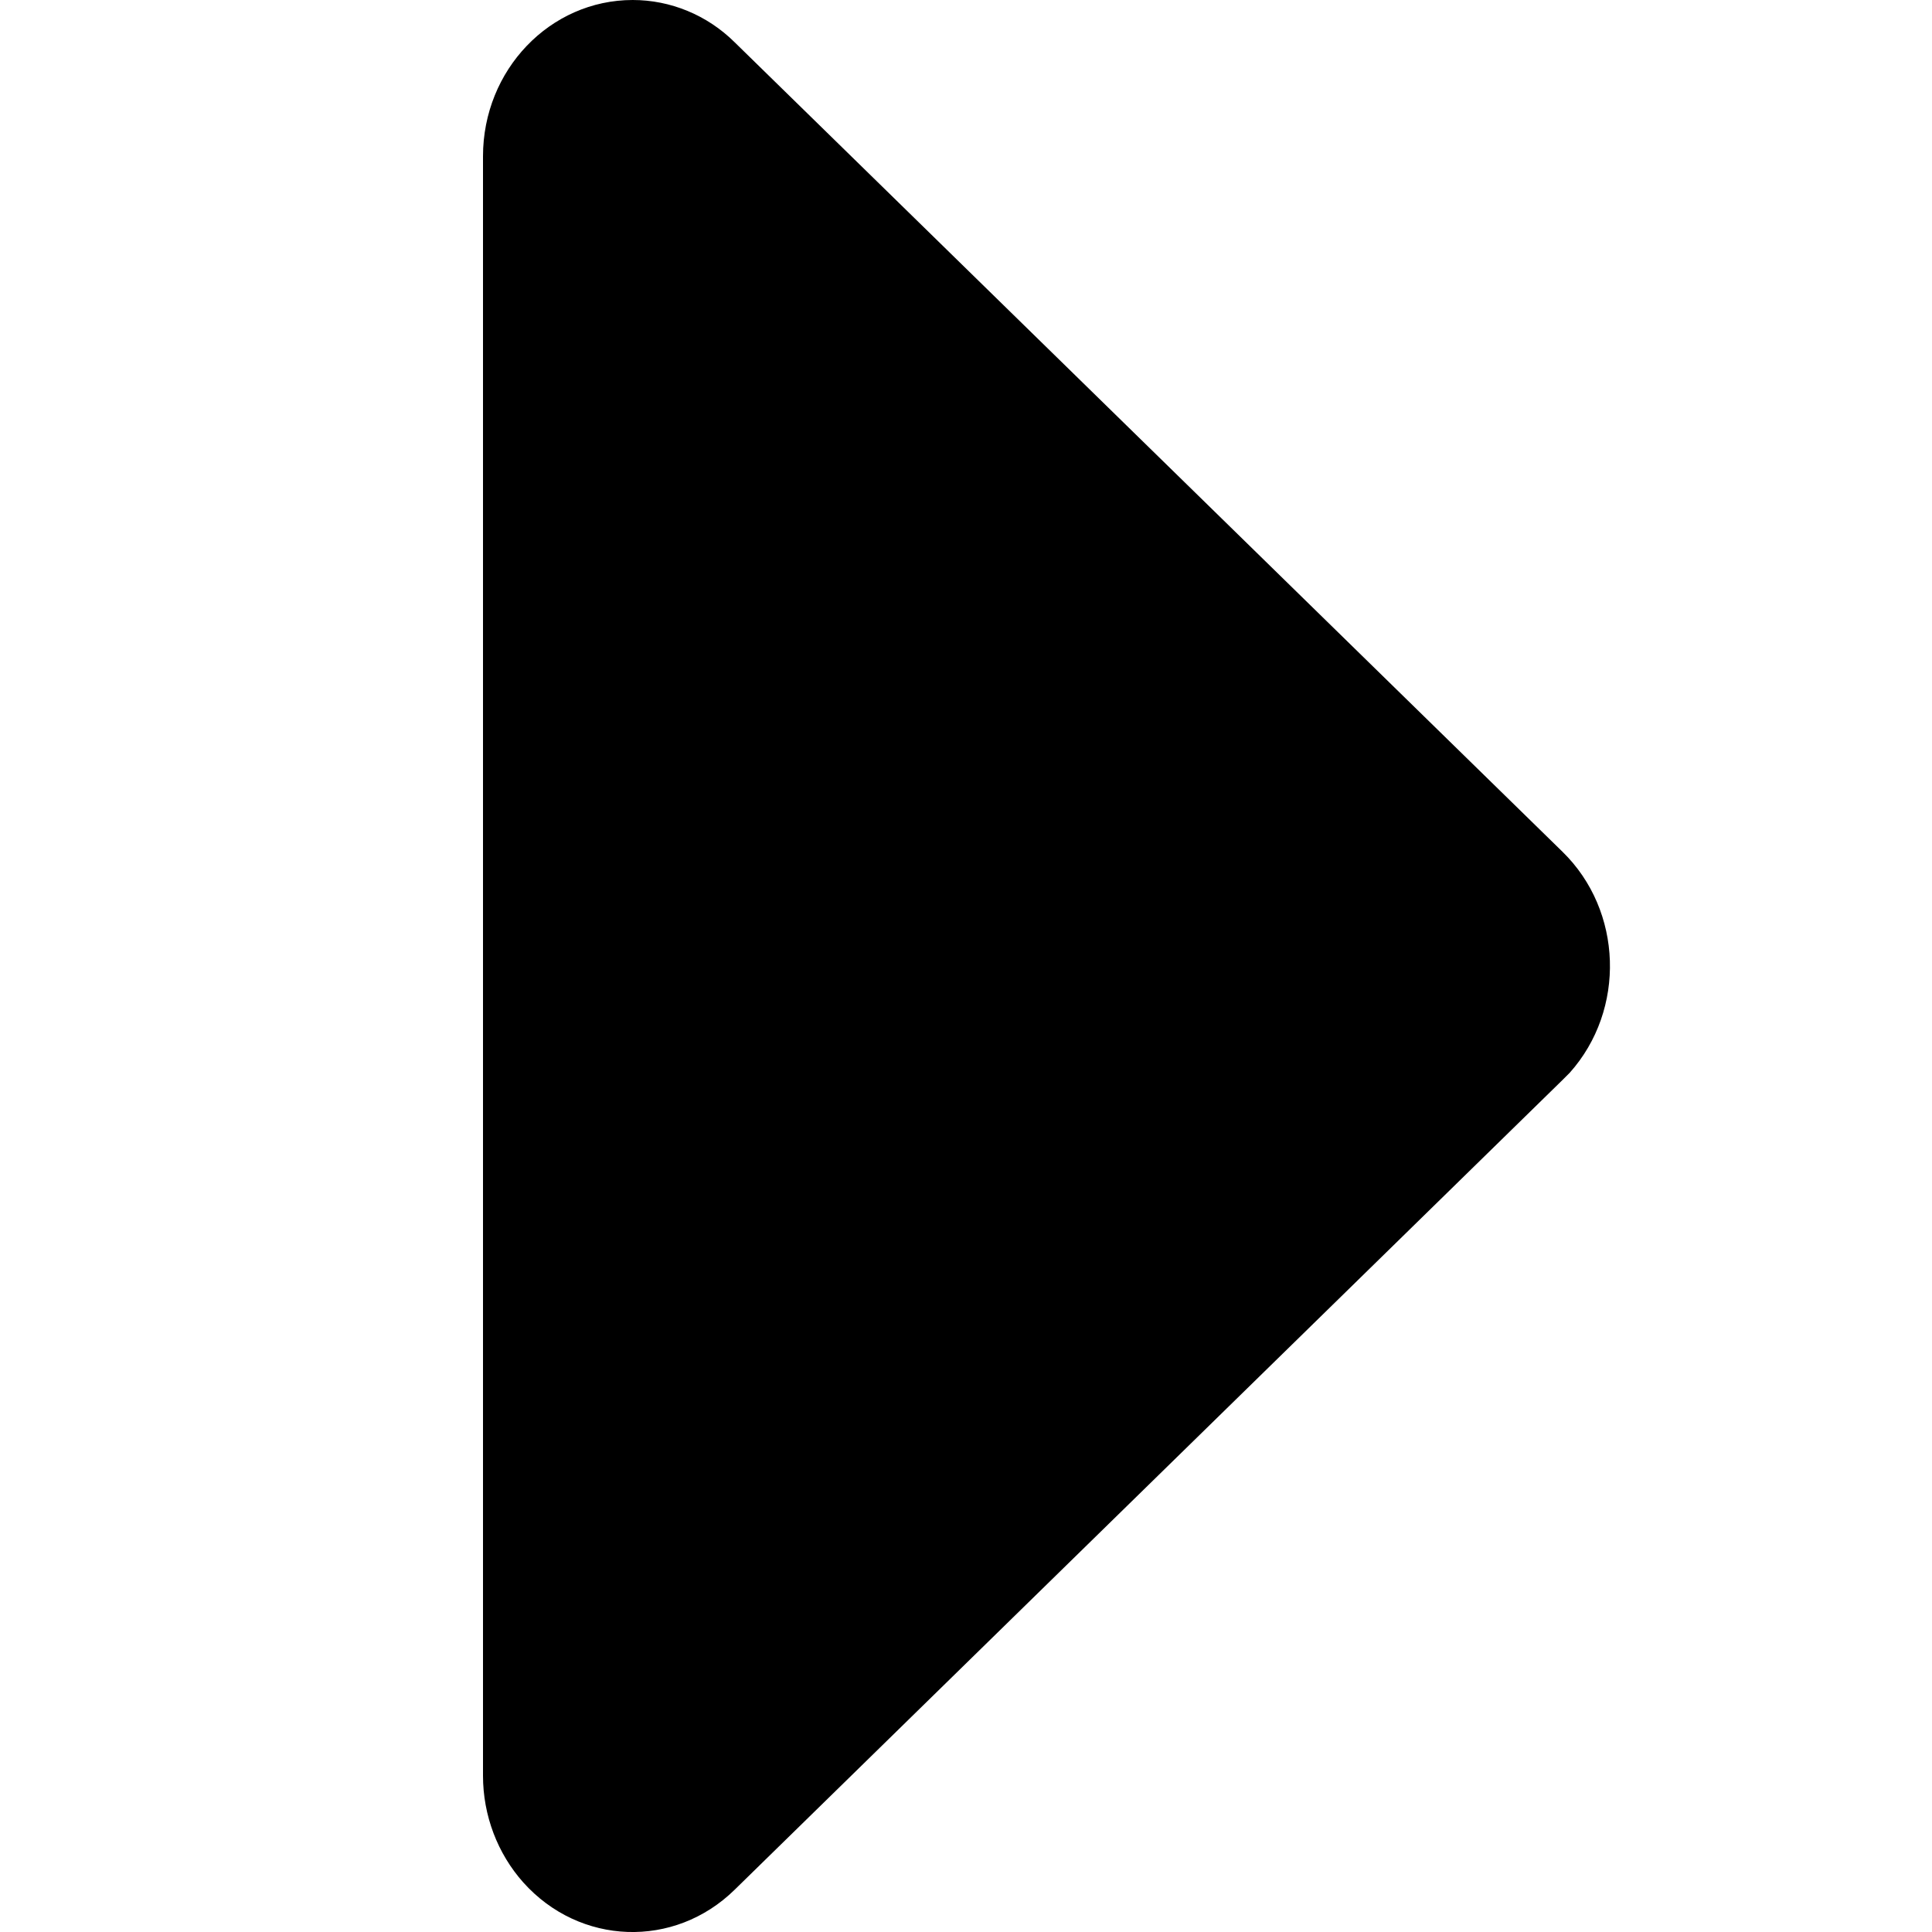 <svg xmlns="http://www.w3.org/2000/svg" width="8" height="8" viewBox="0 0 8 8">
    <g fill="none" fill-rule="evenodd">
        <path fill="#000" d="M2 7.353V.647C2 .29 2.277 0 2.62 0c.156 0 .308.062.422.175L6.47 3.527c.25.244.263.654.03.915l-.03.03-3.428 3.353c-.25.245-.641.231-.875-.03C2.06 7.675 2 7.517 2 7.353z"/>
    </g>
</svg>
